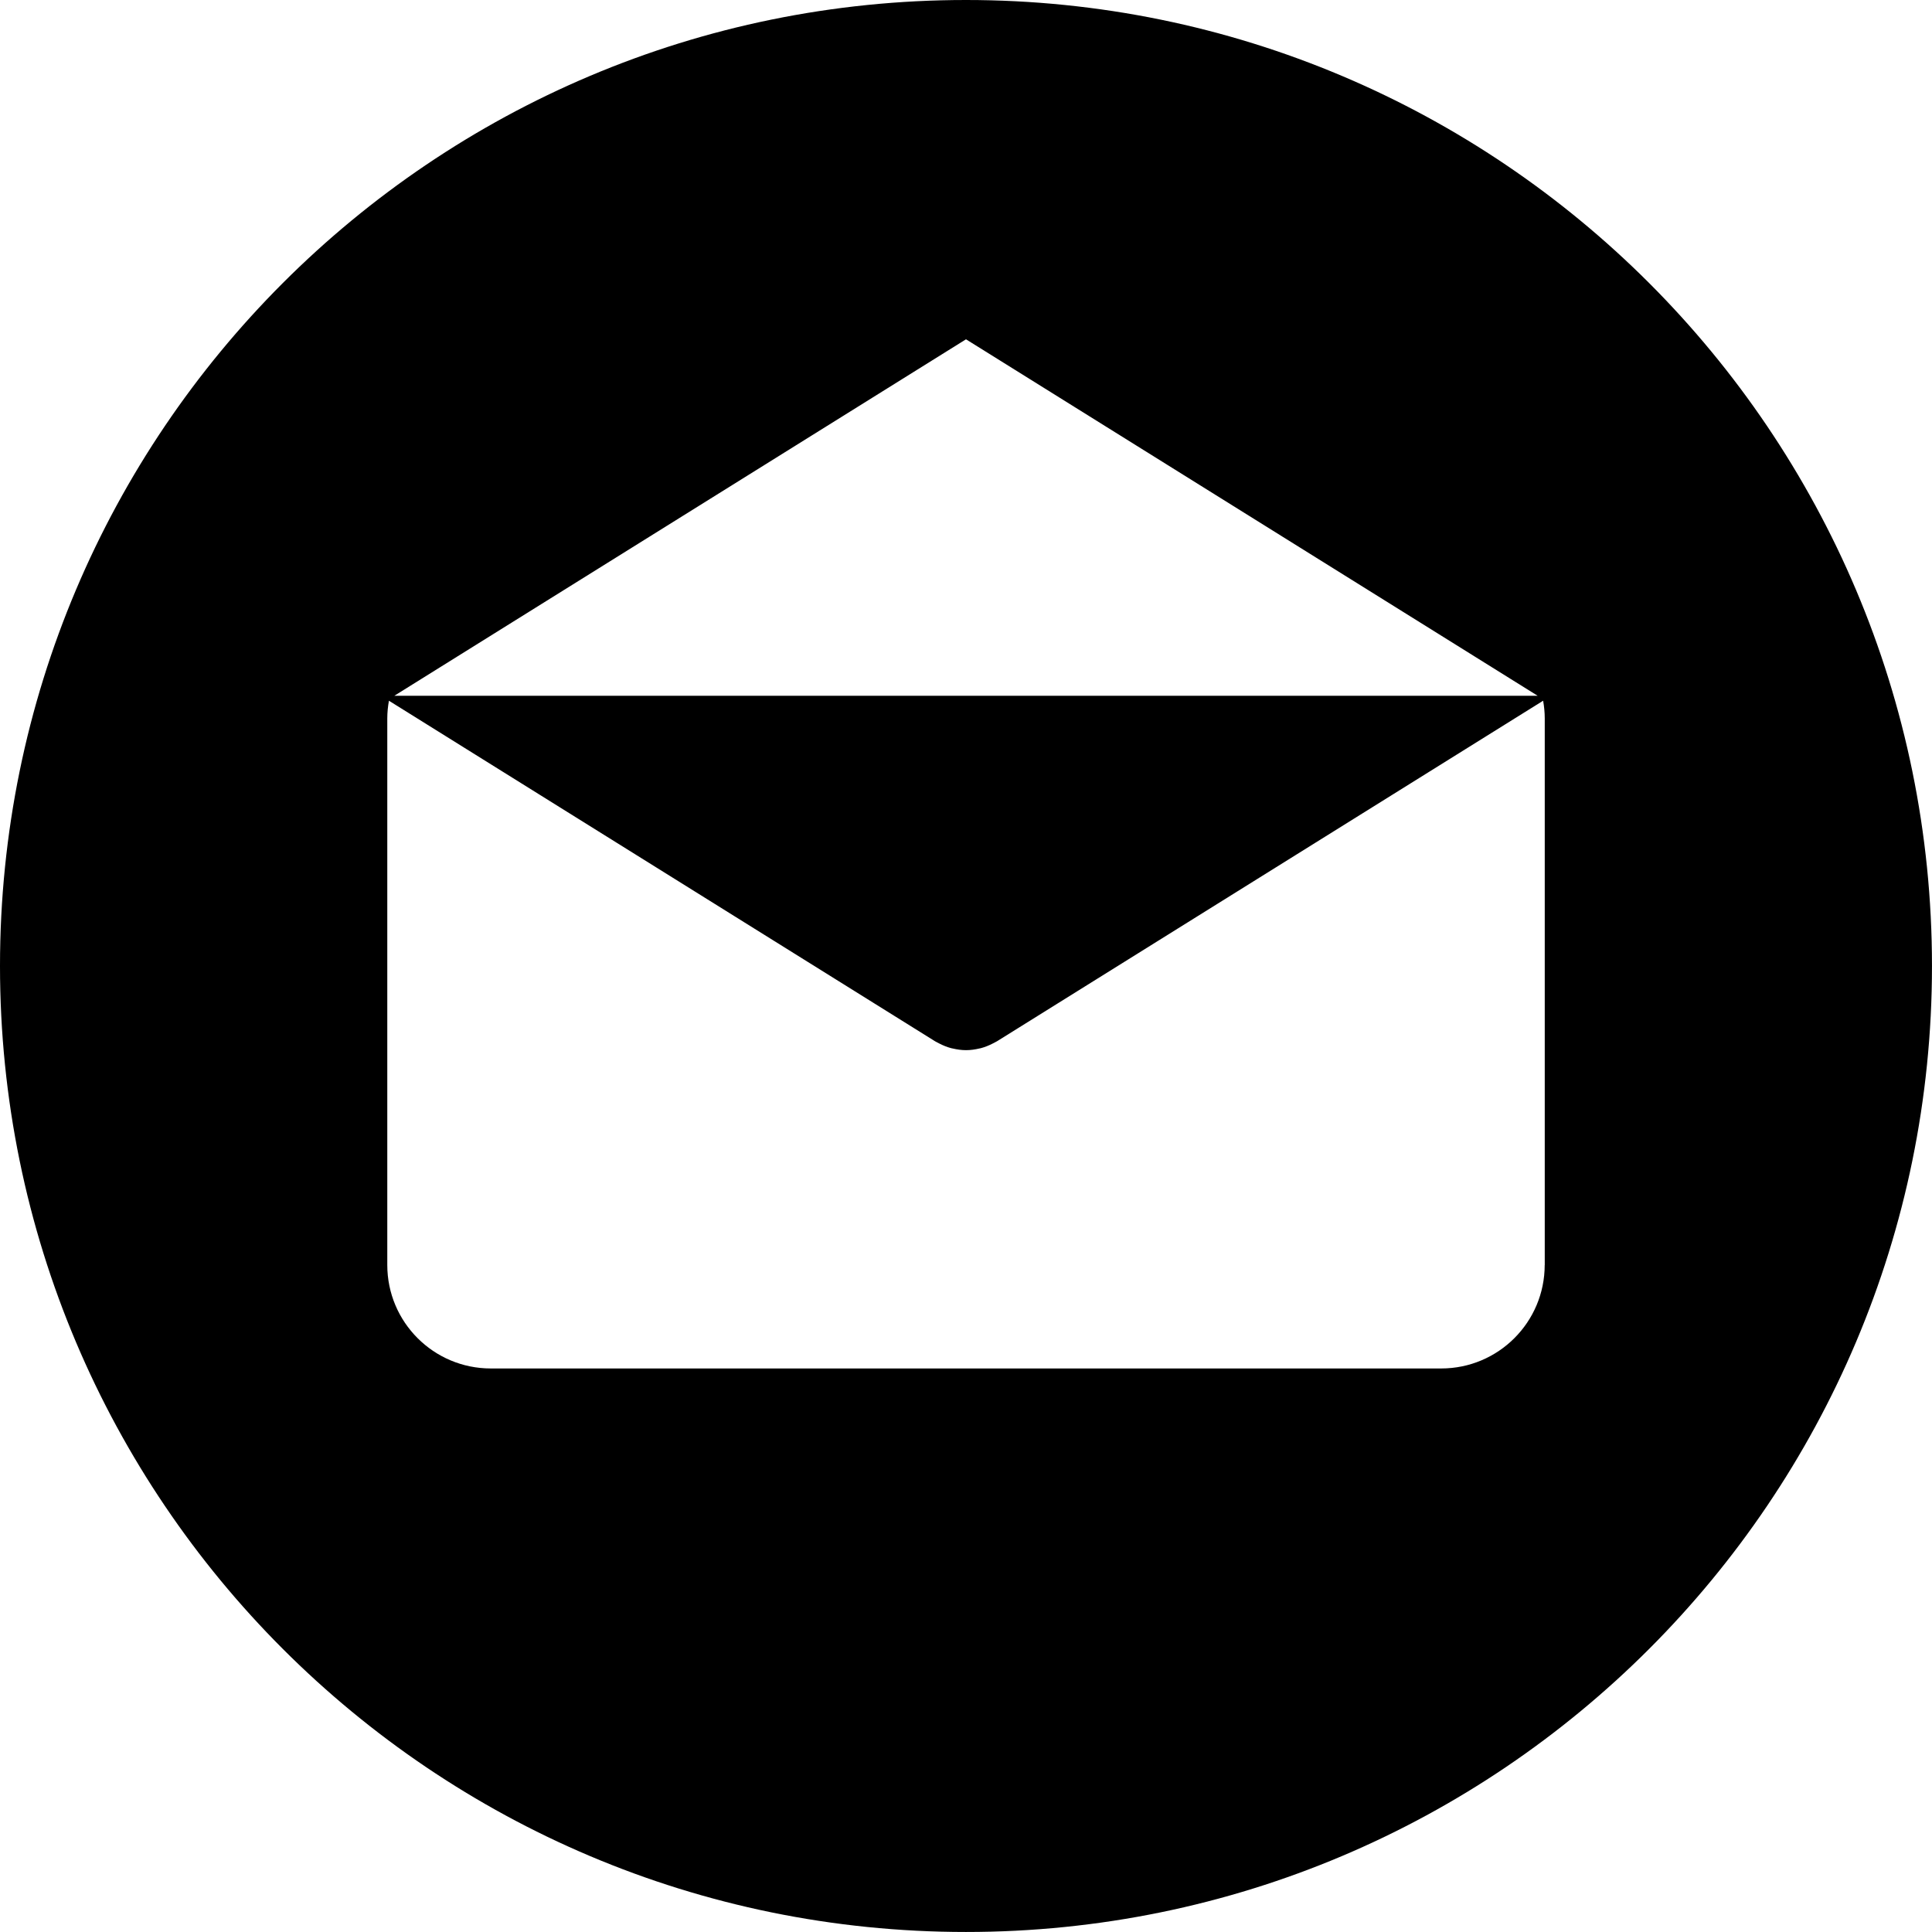 <?xml version="1.0" encoding="UTF-8"?>
<svg width="98px" height="98px" viewBox="0 0 98 98" version="1.1" xmlns="http://www.w3.org/2000/svg" xmlns:xlink="http://www.w3.org/1999/xlink">
    <!-- Generator: Sketch 41.2 (35397) - http://www.bohemiancoding.com/sketch -->
    <title>email</title>
    <desc>Created with Sketch.</desc>
    <defs></defs>
    <g id="Page-1" stroke="none" stroke-width="1" fill="none" fill-rule="evenodd">
        <g id="email" fill="#000000">
            <g id="Layer_1">
                <path d="M48.999,0 C21.938,0 0,21.938 0,48.999 C0,76.059 21.938,97.999 48.999,97.999 C76.059,97.999 97.999,76.059 97.999,48.999 C97.999,21.938 76.059,0 48.999,0 Z M49,17.211 L77.996,35.292 L20.004,35.292 L49,17.211 Z M78.357,64.165 L78.354,64.165 C78.354,67.065 76.004,69.415 73.104,69.415 L24.896,69.415 C21.995,69.415 19.645,67.065 19.645,64.165 L19.645,36.442 C19.645,36.136 19.677,35.837 19.728,35.544 L47.432,52.819 C47.466,52.841 47.502,52.855 47.537,52.875 C47.573,52.895 47.611,52.914 47.648,52.933 C47.844,53.034 48.045,53.115 48.251,53.169 C48.273,53.174 48.294,53.177 48.315,53.182 C48.541,53.235 48.77,53.269 48.999,53.269 L49,53.269 L49.004,53.269 C49.232,53.269 49.461,53.236 49.687,53.182 C49.709,53.177 49.73,53.174 49.751,53.169 C49.957,53.115 50.158,53.034 50.354,52.933 C50.392,52.914 50.429,52.895 50.465,52.875 C50.5,52.855 50.537,52.841 50.571,52.819 L78.275,35.544 C78.326,35.837 78.357,36.135 78.357,36.442 L78.357,64.165 Z" id="Shape"></path>
            </g>
        </g>
    </g>
</svg>